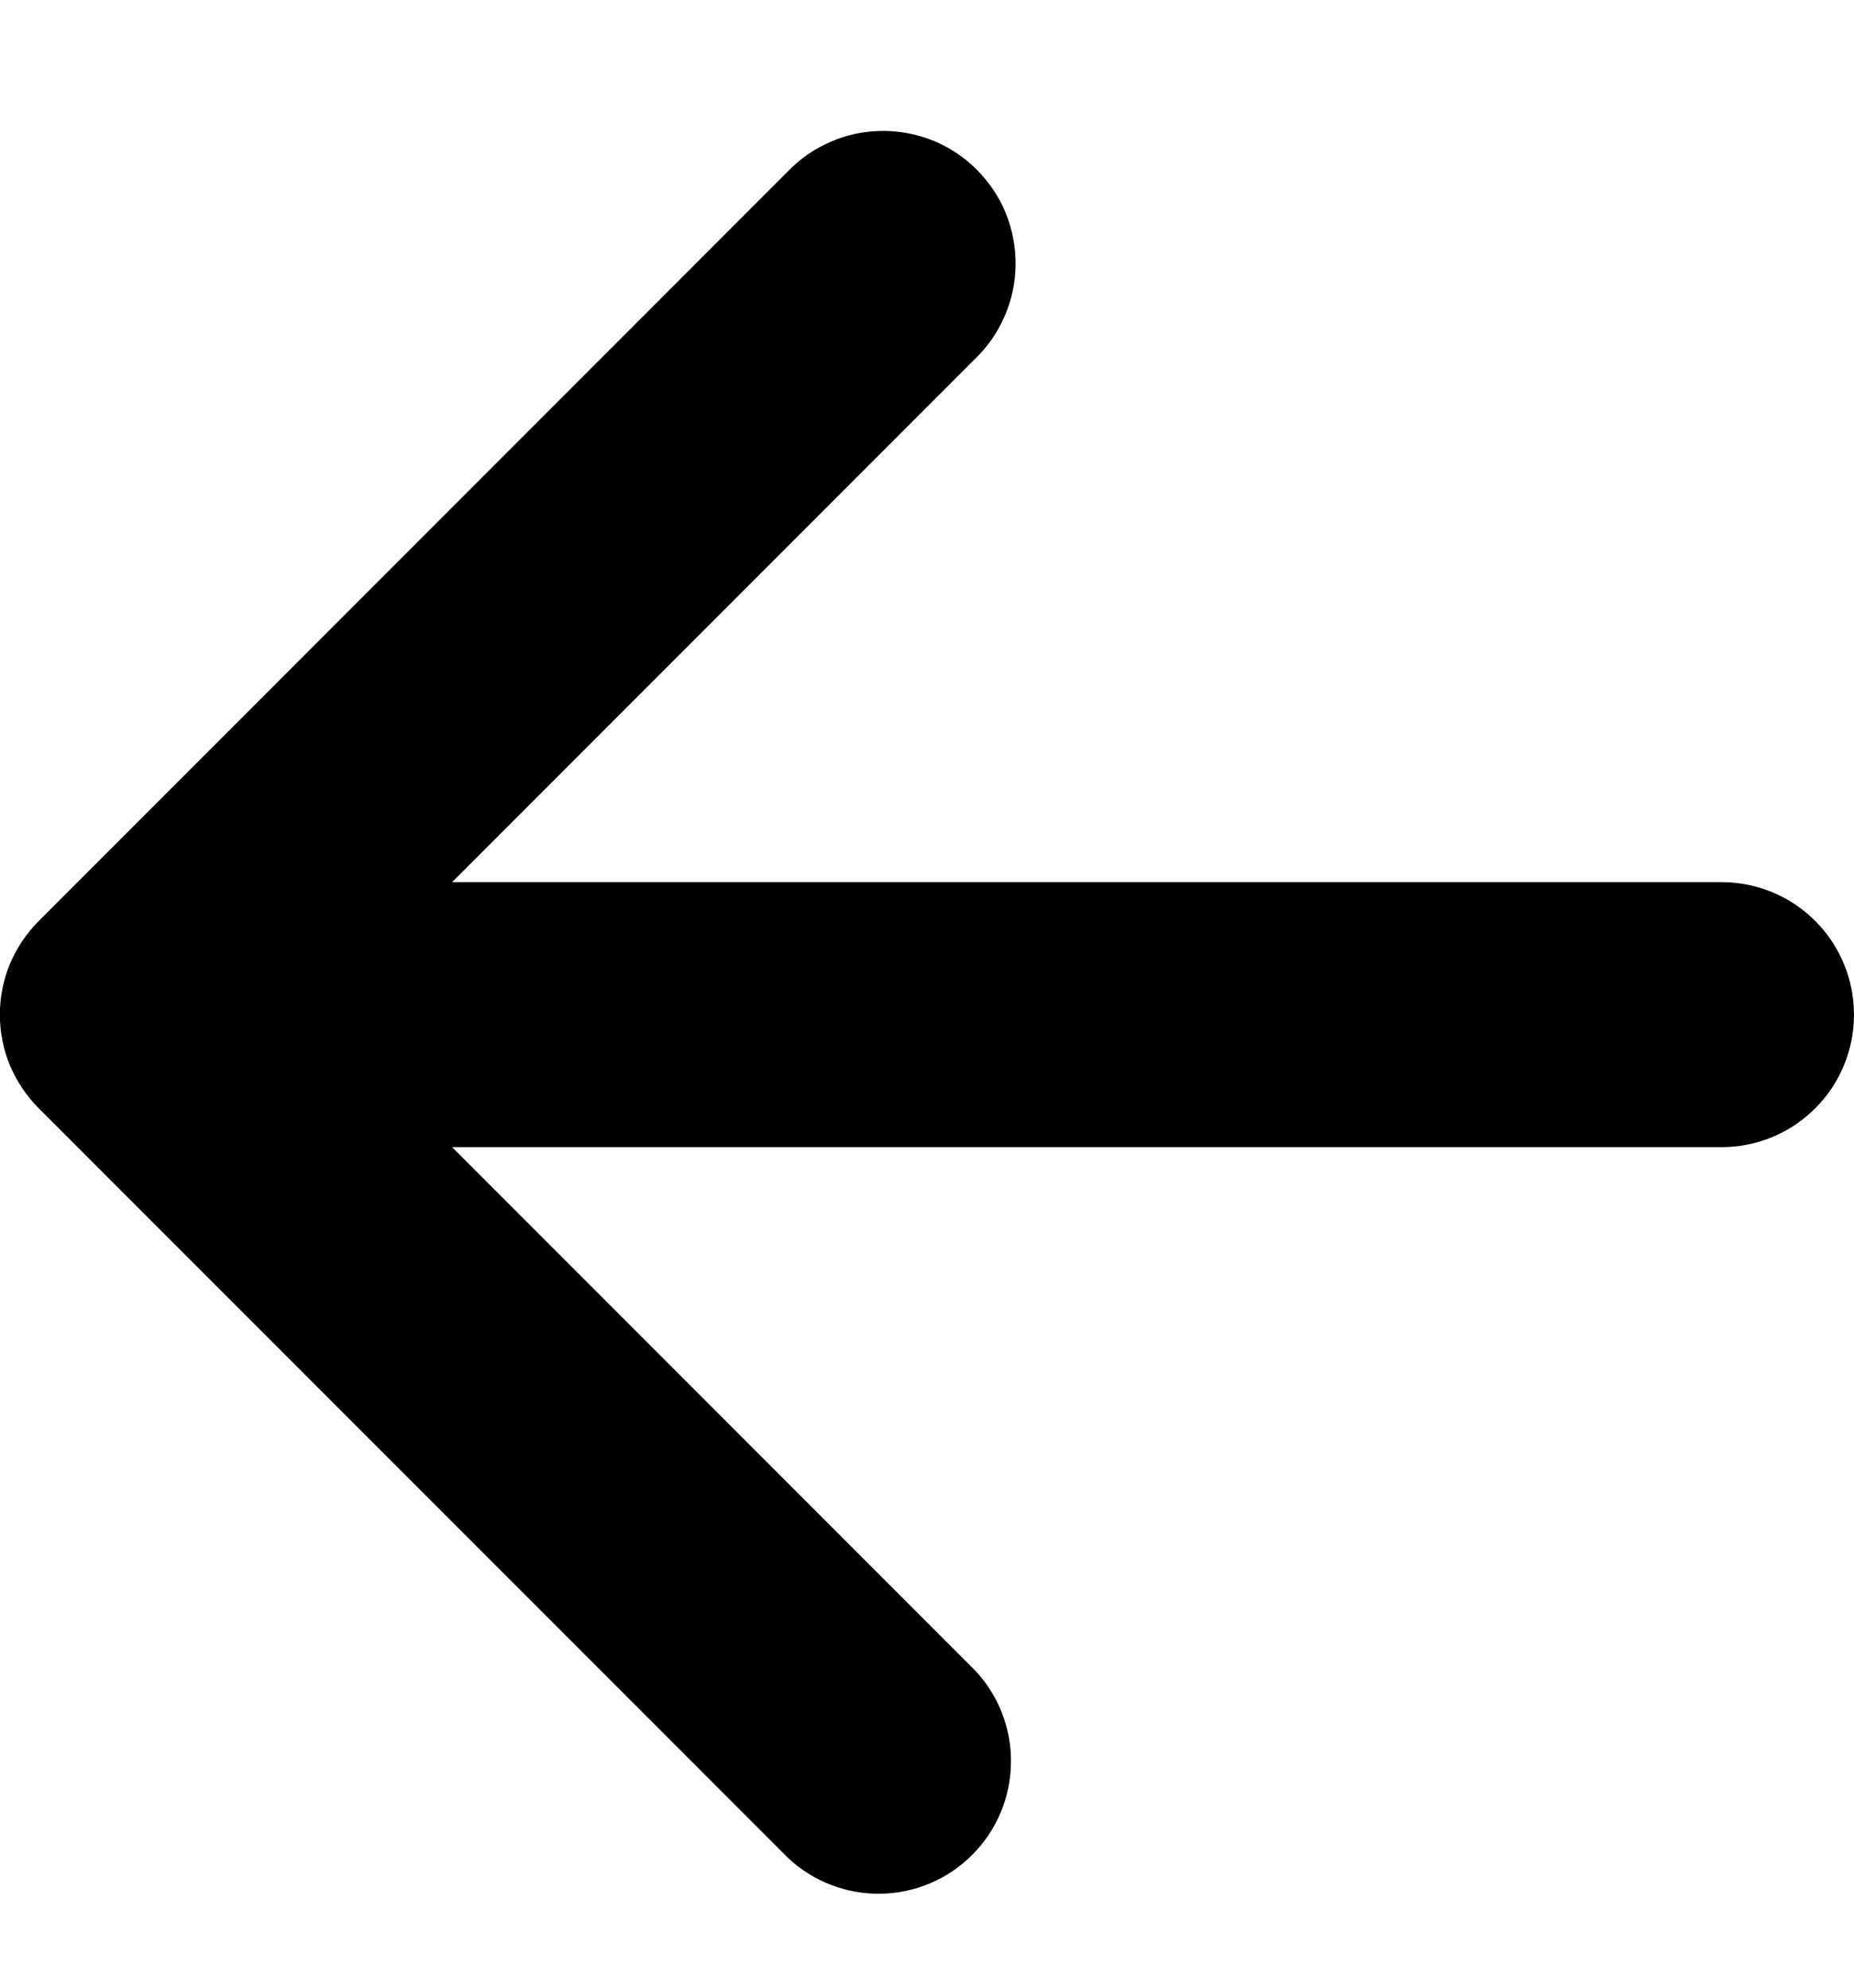 <svg width="14" height="15" viewBox="0 0 14 15" fill="none" xmlns="http://www.w3.org/2000/svg">
<path d="M3.414 8.657L7.364 12.607C7.542 12.796 7.639 13.048 7.634 13.307C7.63 13.567 7.525 13.815 7.341 13.998C7.158 14.182 6.91 14.287 6.65 14.291C6.39 14.295 6.139 14.198 5.95 14.02L0.293 8.364C0.2 8.271 0.126 8.161 0.075 8.04C0.025 7.919 -0.001 7.788 -0.001 7.657C-0.001 7.526 0.025 7.395 0.075 7.274C0.126 7.153 0.2 7.043 0.293 6.95L5.95 1.293C6.042 1.197 6.153 1.121 6.275 1.069C6.397 1.016 6.528 0.989 6.661 0.988C6.793 0.987 6.925 1.012 7.048 1.062C7.171 1.112 7.283 1.187 7.376 1.281C7.47 1.375 7.545 1.486 7.595 1.609C7.645 1.732 7.67 1.864 7.669 1.996C7.668 2.129 7.641 2.26 7.588 2.382C7.536 2.504 7.46 2.615 7.364 2.707L3.414 6.657H13C13.265 6.657 13.52 6.762 13.707 6.95C13.895 7.137 14 7.392 14 7.657C14 7.922 13.895 8.177 13.707 8.364C13.52 8.552 13.265 8.657 13 8.657H3.414Z" fill="black"/>
</svg>
